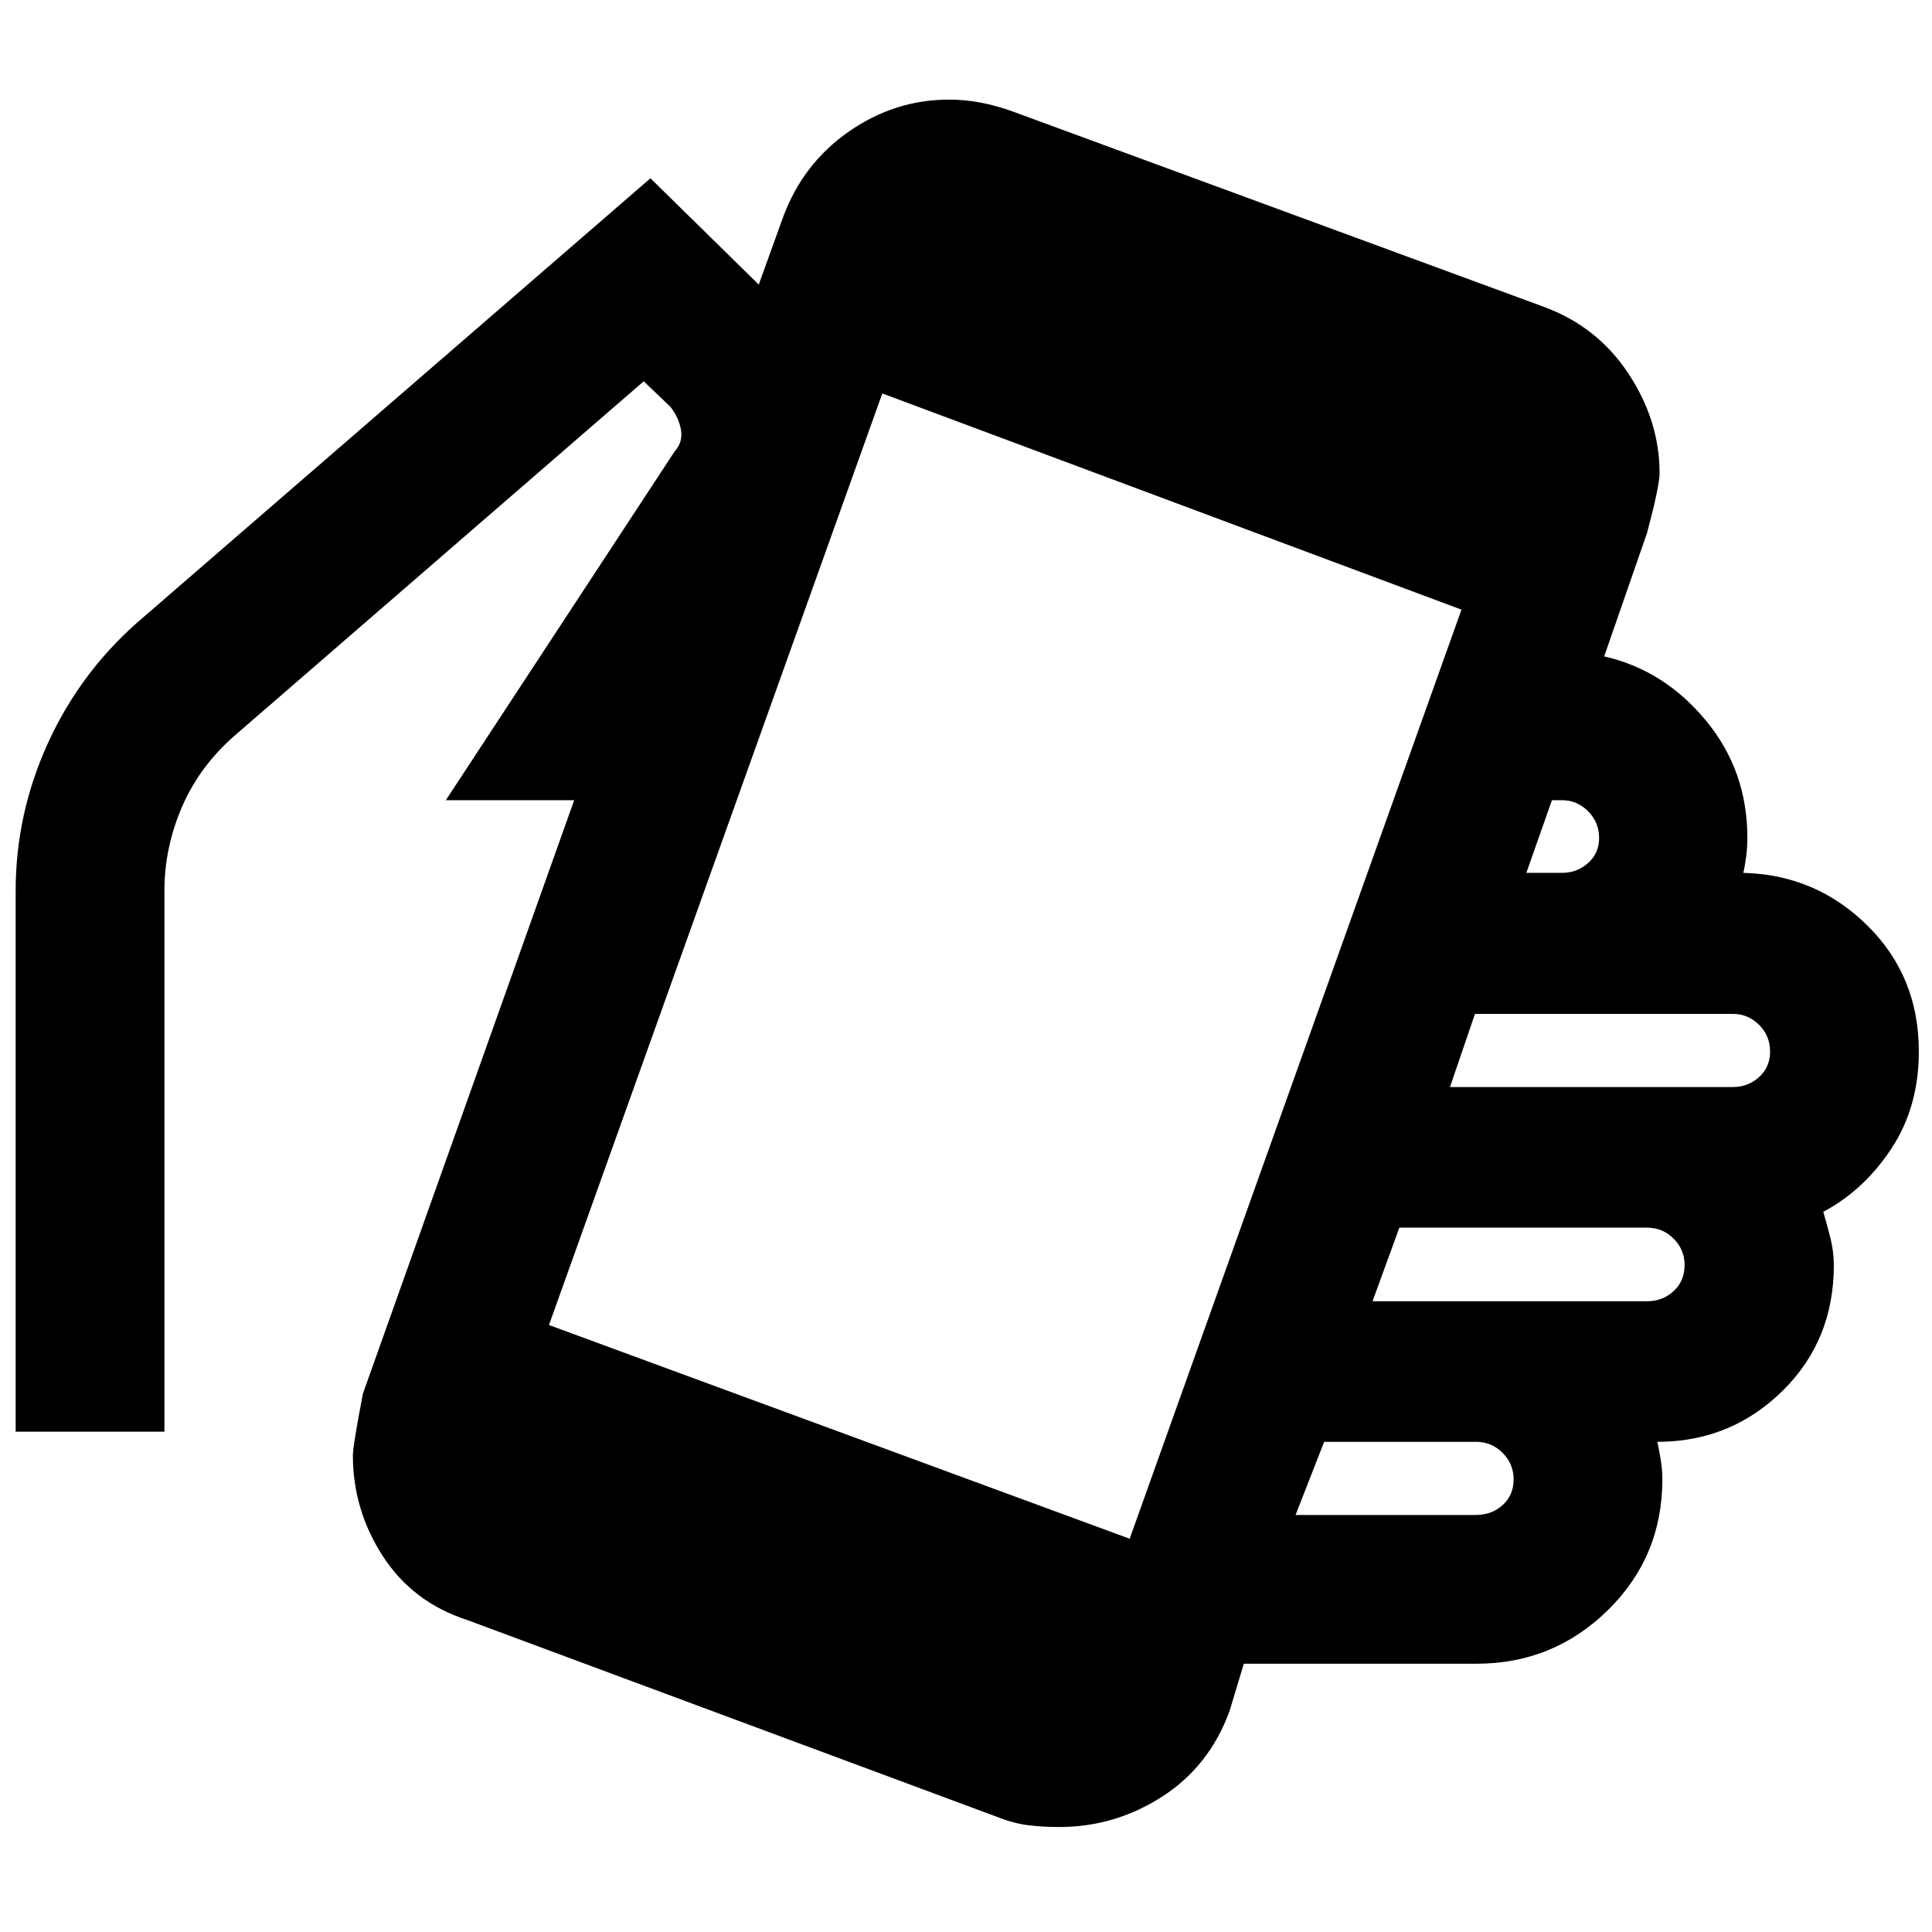 <svg xmlns="http://www.w3.org/2000/svg" height="48" viewBox="0 -960 960 960" width="48"><path d="M526.39-52.17q-8.13 0-15.4-.88t-15.4-4.09l-263.48-97.9q-27-8.76-41.88-31.73-14.88-22.97-14.88-50.03 0-4.77 5-30.77L285.3-562.39h-63.76L335.16-735.6q4.23-4.66 3.23-10.71-1-6.04-5.24-11.52l-13.29-12.71-203.21 176.02q-17.48 15.24-26.22 35.45-8.73 20.22-8.73 41.7v268.78H7.78v-268.78q0-37.84 15.74-72.73 15.74-34.9 44.46-60.38L323.2-871.41l53.82 52.82 11.96-33.15q9.76-26.76 32.63-42.76 22.86-16 49.94-16 7.95 0 15.83 1.5t16.12 4.5l263.37 96.87q26.76 9.76 42.26 33.22 15.5 23.46 15.5 49.51 0 6.43-6.24 29.79l-21.28 61.27q29.72 6.77 50.43 31.73 20.72 24.96 20.72 58.39 0 4.95-.62 9.5t-1.38 7.99h1.24q35.42 1.28 60.69 26.41 25.27 25.14 25.27 62.3 0 27.54-13.62 48.23-13.62 20.68-33.86 31.44 1.76 6 3.5 12.84 1.74 6.83 1.74 13.68 0 37.24-25.28 62.24-25.27 25-60.94 25.52h-1.46q1 4.72 1.74 9.36t.74 9.26q0 38.49-27.11 65.07-27.11 26.58-65.24 26.58H618.04L611-109.93q-10 27.52-33.5 42.64-23.5 15.12-51.11 15.12Zm34.94-143.24L726.2-657.07 438.41-764.5 272.78-301.61l288.55 106.2Zm82.43-11.81h89.57q7.9 0 13.34-4.92 5.44-4.93 5.44-12.82 0-7.65-5.48-13.13t-13.2-5.48h-75.47l-14.2 36.35ZM682-313.41h136.28q7.9 0 13.34-5.05 5.45-5.05 5.45-12.93 0-7.65-5.45-13.13-5.44-5.48-13.34-5.48H695.34L682-313.41Zm38.48-106.44h140.51q7.67 0 13.11-4.98 5.44-4.97 5.44-12.62 0-7.89-5.47-13.32-5.48-5.43-12.96-5.43h-128.2l-12.43 36.35Zm37.95-106.43h17.72q7.48 0 12.96-4.88 5.48-4.87 5.48-12.45 0-7.82-5.48-13.3t-12.96-5.48h-5l-12.72 36.11Z"/></svg>